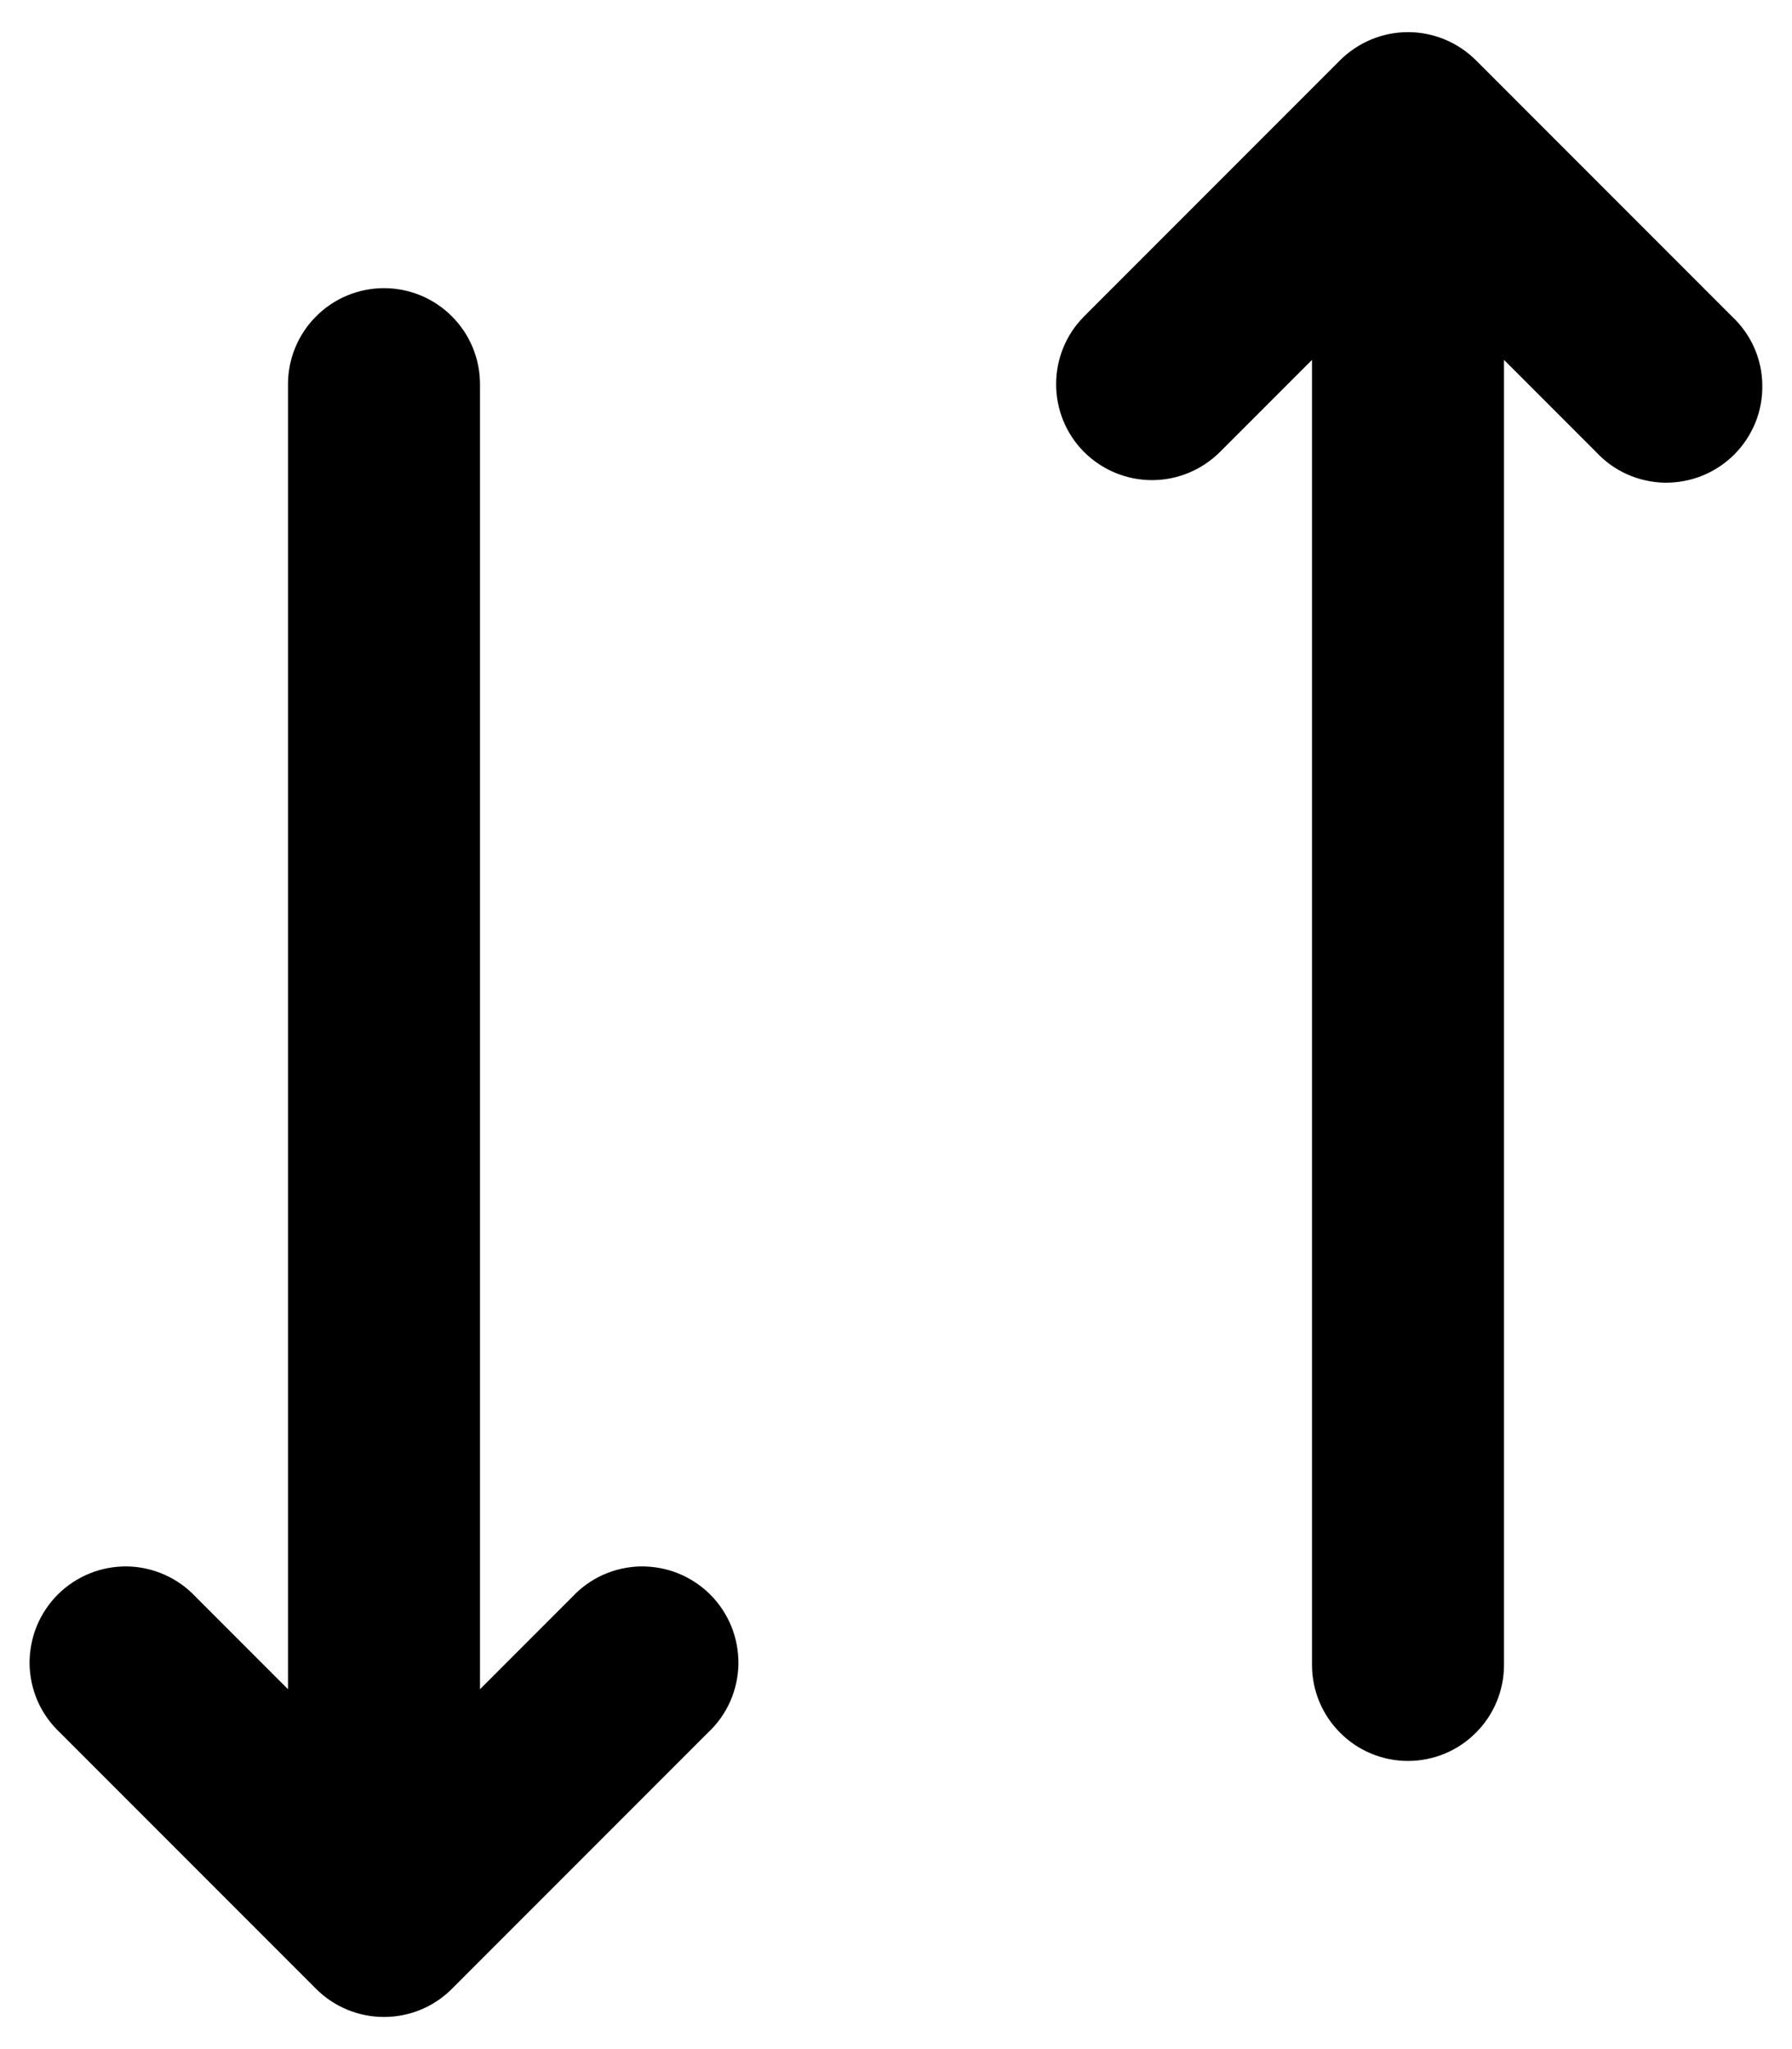 <svg width="14" height="16" viewBox="0 0 14 16" fill="none" xmlns="http://www.w3.org/2000/svg">
<path d="M8.47 3.53C8.611 3.67 8.801 3.749 9 3.749C9.199 3.749 9.389 3.67 9.53 3.53L10.25 2.81V13C10.25 13.199 10.329 13.39 10.47 13.53C10.61 13.671 10.801 13.75 11 13.75C11.199 13.75 11.39 13.671 11.53 13.53C11.671 13.39 11.75 13.199 11.75 13V2.81L12.47 3.53C12.539 3.604 12.621 3.663 12.713 3.704C12.805 3.745 12.905 3.767 13.005 3.769C13.106 3.77 13.206 3.752 13.3 3.714C13.393 3.676 13.478 3.62 13.549 3.549C13.62 3.478 13.676 3.393 13.714 3.3C13.752 3.206 13.77 3.106 13.768 3.005C13.767 2.905 13.745 2.805 13.704 2.713C13.663 2.621 13.604 2.539 13.53 2.47L11.53 0.47C11.389 0.33 11.199 0.251 11 0.251C10.801 0.251 10.611 0.33 10.47 0.47L8.47 2.47C8.329 2.611 8.251 2.801 8.251 3C8.251 3.199 8.329 3.389 8.47 3.53ZM3.75 13.19L4.47 12.47C4.539 12.396 4.621 12.337 4.713 12.296C4.805 12.255 4.905 12.233 5.005 12.231C5.106 12.23 5.206 12.248 5.3 12.286C5.393 12.324 5.478 12.38 5.549 12.451C5.62 12.522 5.676 12.607 5.714 12.7C5.752 12.794 5.77 12.894 5.769 12.995C5.767 13.095 5.745 13.195 5.704 13.287C5.663 13.379 5.604 13.461 5.53 13.53L3.53 15.53C3.389 15.671 3.199 15.749 3 15.749C2.801 15.749 2.611 15.671 2.47 15.53L0.47 13.53C0.396 13.461 0.337 13.379 0.296 13.287C0.255 13.195 0.233 13.095 0.231 12.995C0.23 12.894 0.248 12.794 0.286 12.7C0.324 12.607 0.38 12.522 0.451 12.451C0.522 12.38 0.607 12.324 0.7 12.286C0.794 12.248 0.894 12.23 0.994 12.231C1.095 12.233 1.194 12.255 1.286 12.296C1.378 12.337 1.461 12.396 1.53 12.47L2.25 13.19V3C2.25 2.801 2.329 2.61 2.47 2.47C2.61 2.329 2.801 2.25 3 2.25C3.199 2.25 3.39 2.329 3.53 2.47C3.671 2.61 3.75 2.801 3.75 3V13.19Z" fill="black"/>
</svg>
